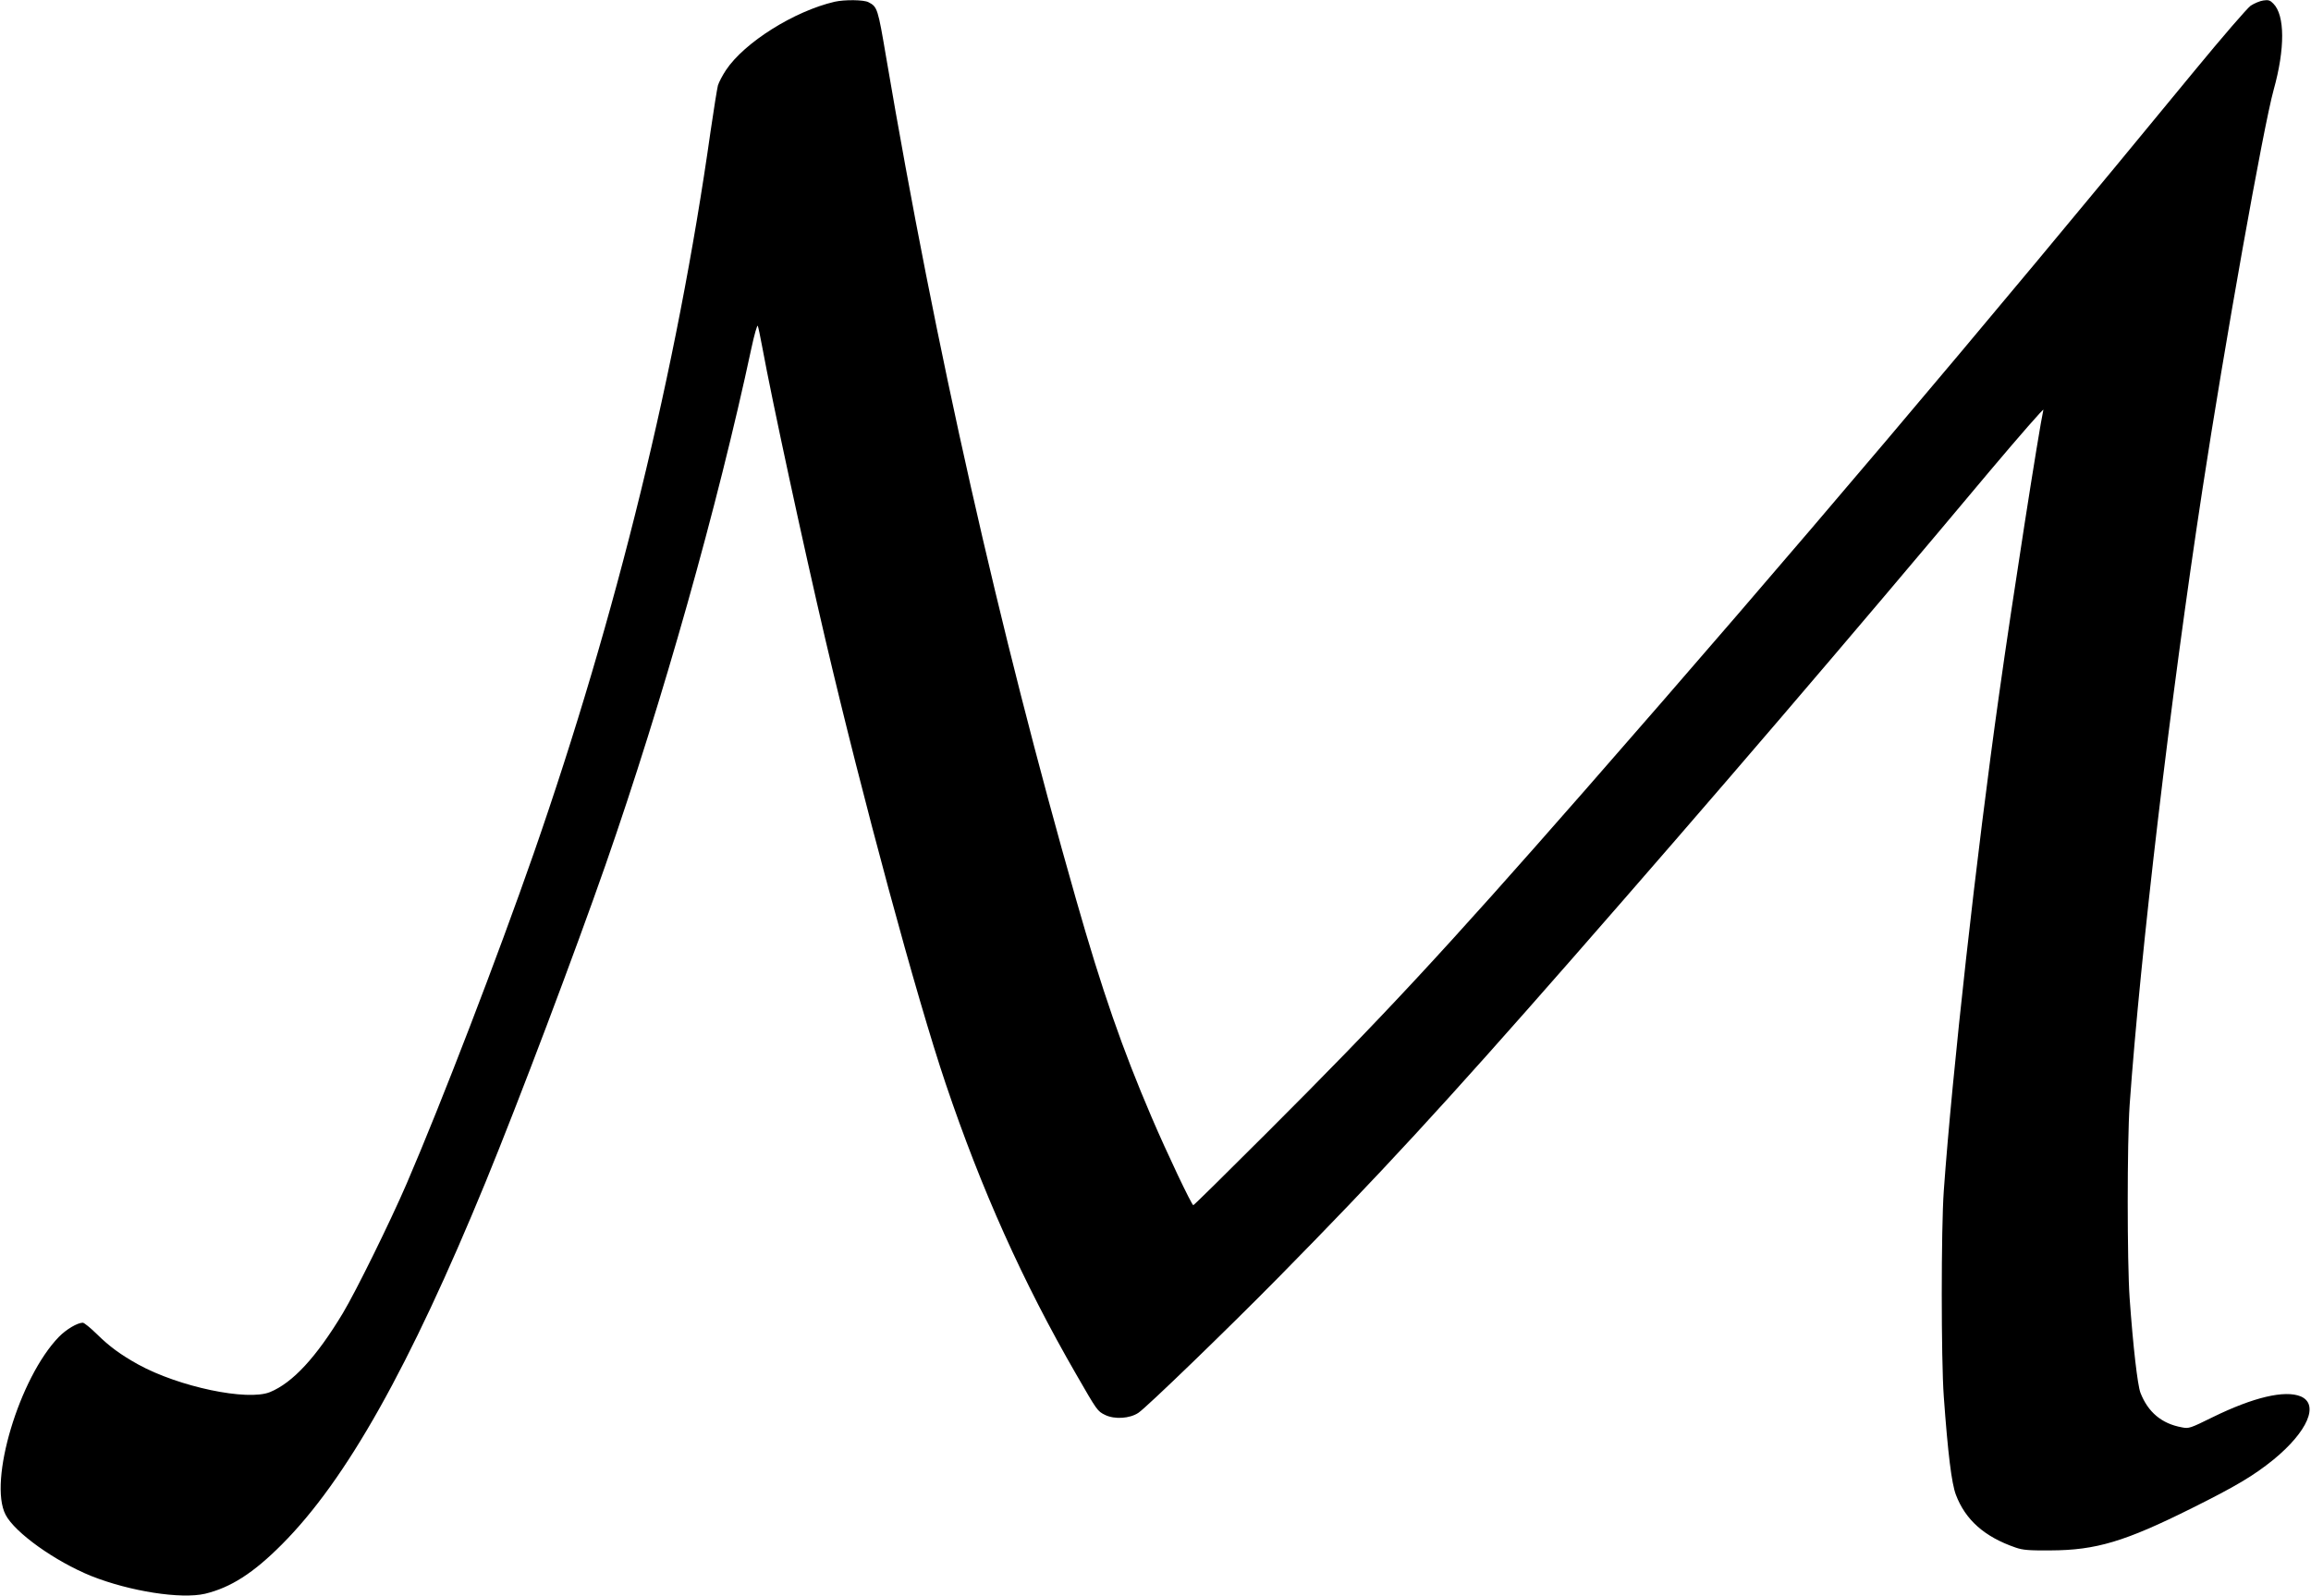 <?xml version="1.0" standalone="no"?>
<!DOCTYPE svg PUBLIC "-//W3C//DTD SVG 20010904//EN"
 "http://www.w3.org/TR/2001/REC-SVG-20010904/DTD/svg10.dtd">
<svg version="1.0" xmlns="http://www.w3.org/2000/svg"
 width="1455pt" height="1005pt" viewBox="0 0 1455 1005"
 preserveAspectRatio="xMidYMid meet">
<g transform="translate(0,1005) scale(0.1,-0.1)"
fill="#000000" stroke="none">
<path d="M5255 10039 c-254 -59 -568 -256 -684 -430 -22 -33 -45 -77 -51 -97
-5 -20 -26 -149 -46 -287 -212 -1500 -593 -3054 -1114 -4550 -227 -651 -580
-1569 -800 -2080 -104 -241 -319 -678 -402 -816 -167 -277 -315 -437 -458
-496 -142 -58 -574 33 -830 174 -110 61 -182 114 -259 190 -41 40 -81 73 -90
73 -35 -1 -104 -42 -150 -89 -249 -256 -445 -910 -336 -1120 58 -113 312 -294
539 -386 244 -97 565 -147 717 -112 161 39 303 129 484 311 405 406 803 1115
1282 2281 212 517 563 1447 756 2000 360 1033 706 2261 918 3253 18 84 36 147
40 140 3 -7 16 -67 28 -133 62 -338 259 -1250 397 -1840 236 -1007 576 -2261
758 -2800 224 -664 485 -1247 821 -1829 133 -231 134 -233 183 -257 59 -29
156 -23 210 14 52 35 554 520 882 853 635 645 1042 1086 1846 2004 879 1004
1743 2012 2632 3074 189 224 340 397 337 385 -27 -120 -196 -1201 -279 -1794
-143 -1012 -295 -2382 -348 -3125 -17 -236 -17 -1062 0 -1295 26 -360 49 -546
76 -618 60 -159 181 -266 376 -333 46 -16 83 -19 220 -18 287 1 469 56 890
266 277 138 388 204 513 305 216 177 290 349 172 399 -100 41 -297 -5 -554
-131 -142 -70 -150 -73 -194 -64 -127 23 -213 95 -261 218 -18 48 -46 287 -68
596 -16 230 -16 982 0 1215 68 957 257 2563 458 3875 138 905 385 2291 449
2520 72 258 71 469 -2 542 -20 21 -31 25 -63 20 -22 -3 -57 -18 -80 -33 -23
-17 -176 -194 -353 -409 -1386 -1687 -2522 -3028 -3841 -4535 -883 -1008
-1276 -1431 -1998 -2152 -252 -252 -461 -458 -465 -458 -10 0 -166 328 -263
555 -184 430 -311 795 -475 1370 -486 1702 -883 3464 -1196 5305 -52 307 -55
317 -111 346 -30 16 -150 17 -213 3z"/>
</g>
</svg>
